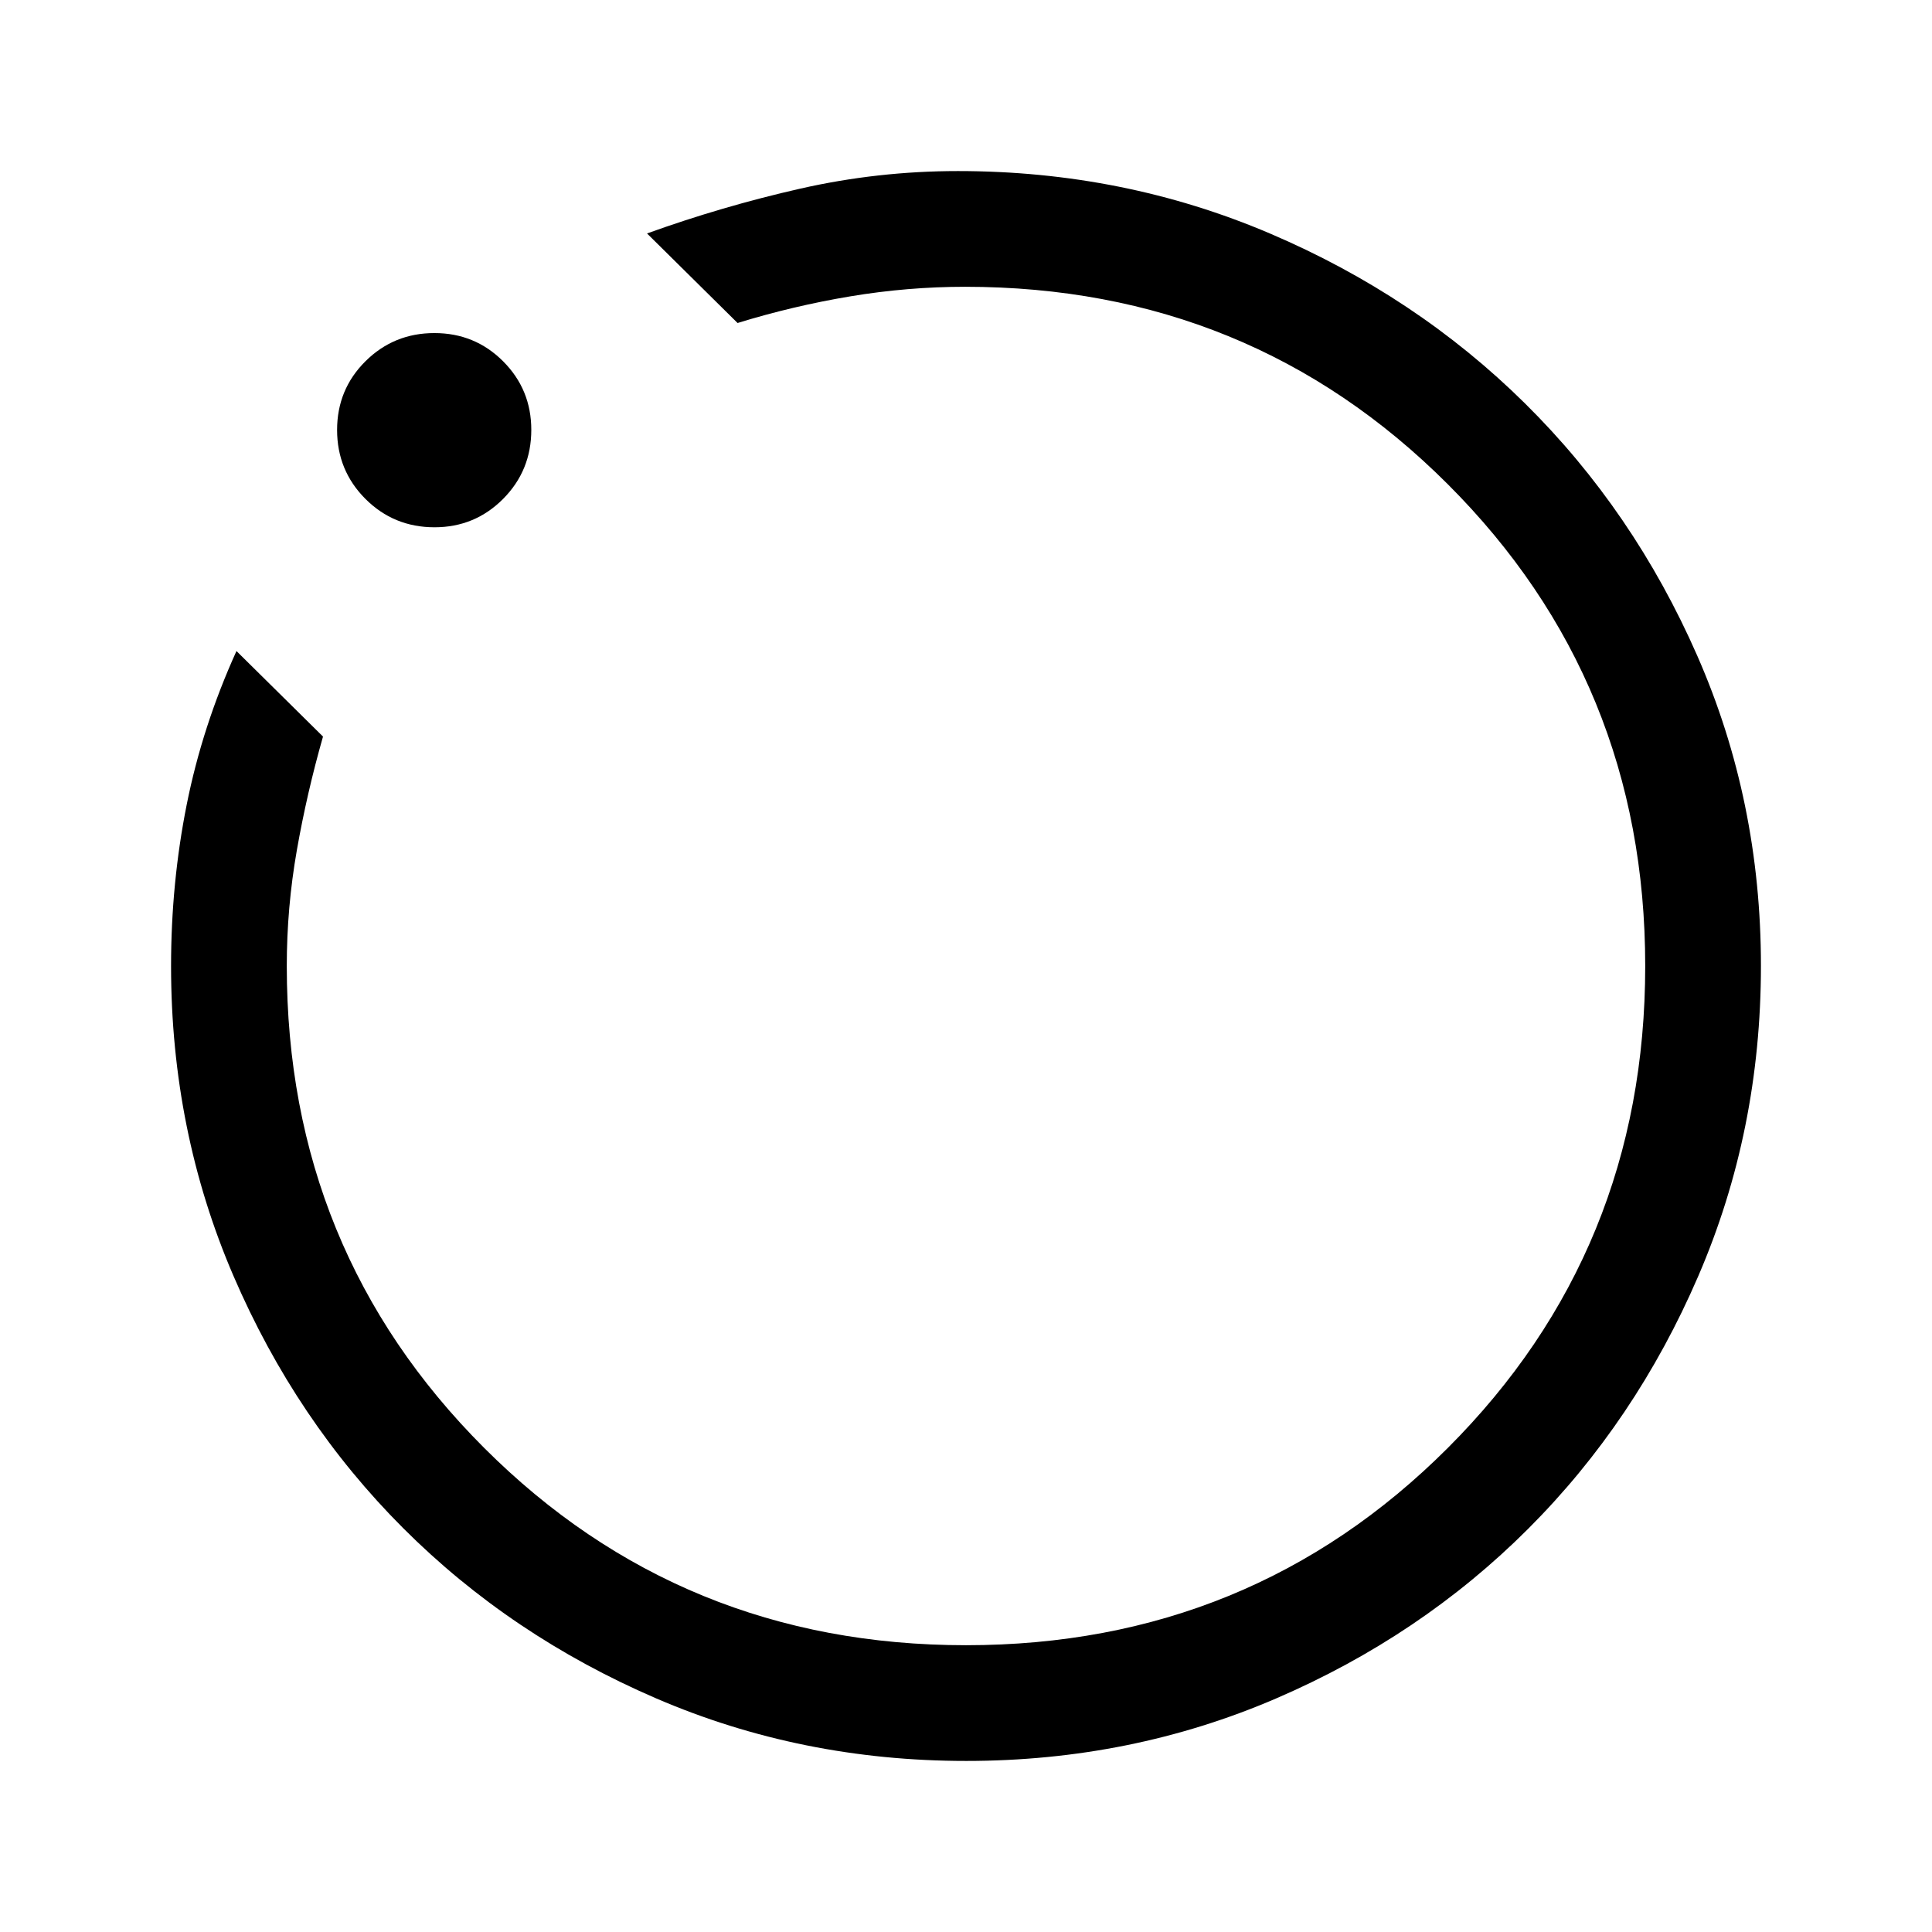 <svg xmlns="http://www.w3.org/2000/svg" height="48" viewBox="0 -960 960 960" width="48"><path d="M480.06-85q-81.97 0-154.13-31.13-72.17-31.13-125.55-84.5Q147-254 116-326.03q-31-72.02-31-153.92 0-41.18 7.75-80.12Q100.5-599 117.5-636.5l43 42.5q-8 28-13 56.48-5 28.48-5 57.52 0 141.37 98.06 239.44Q338.63-142.5 480-142.5q141.38 0 239.44-98.06Q817.5-338.63 817.5-480q0-141.38-98.15-239.44-98.14-98.06-239.81-98.06-28.54 0-57.06 4.76-28.52 4.77-55.98 13.24l-45-44.5q37.5-13.5 76.07-22.25Q436.15-875 476-875q82.27 0 155 31.01 72.72 31.02 126.78 84.46t85.64 125.49Q875-562 875-480.09q0 82-31.13 154.16-31.13 72.17-84.5 125.55Q706-147 633.98-116q-72.03 31-153.92 31ZM215.91-698q-20.24 0-34.33-14.1-14.08-14.11-14.08-34.25 0-20.15 14.1-34.15 14.11-14 34.25-14 20.15 0 34.15 14.03 14 14.02 14 34.06 0 20.24-14.03 34.33Q235.95-698 215.91-698ZM480-480Z"/></svg>